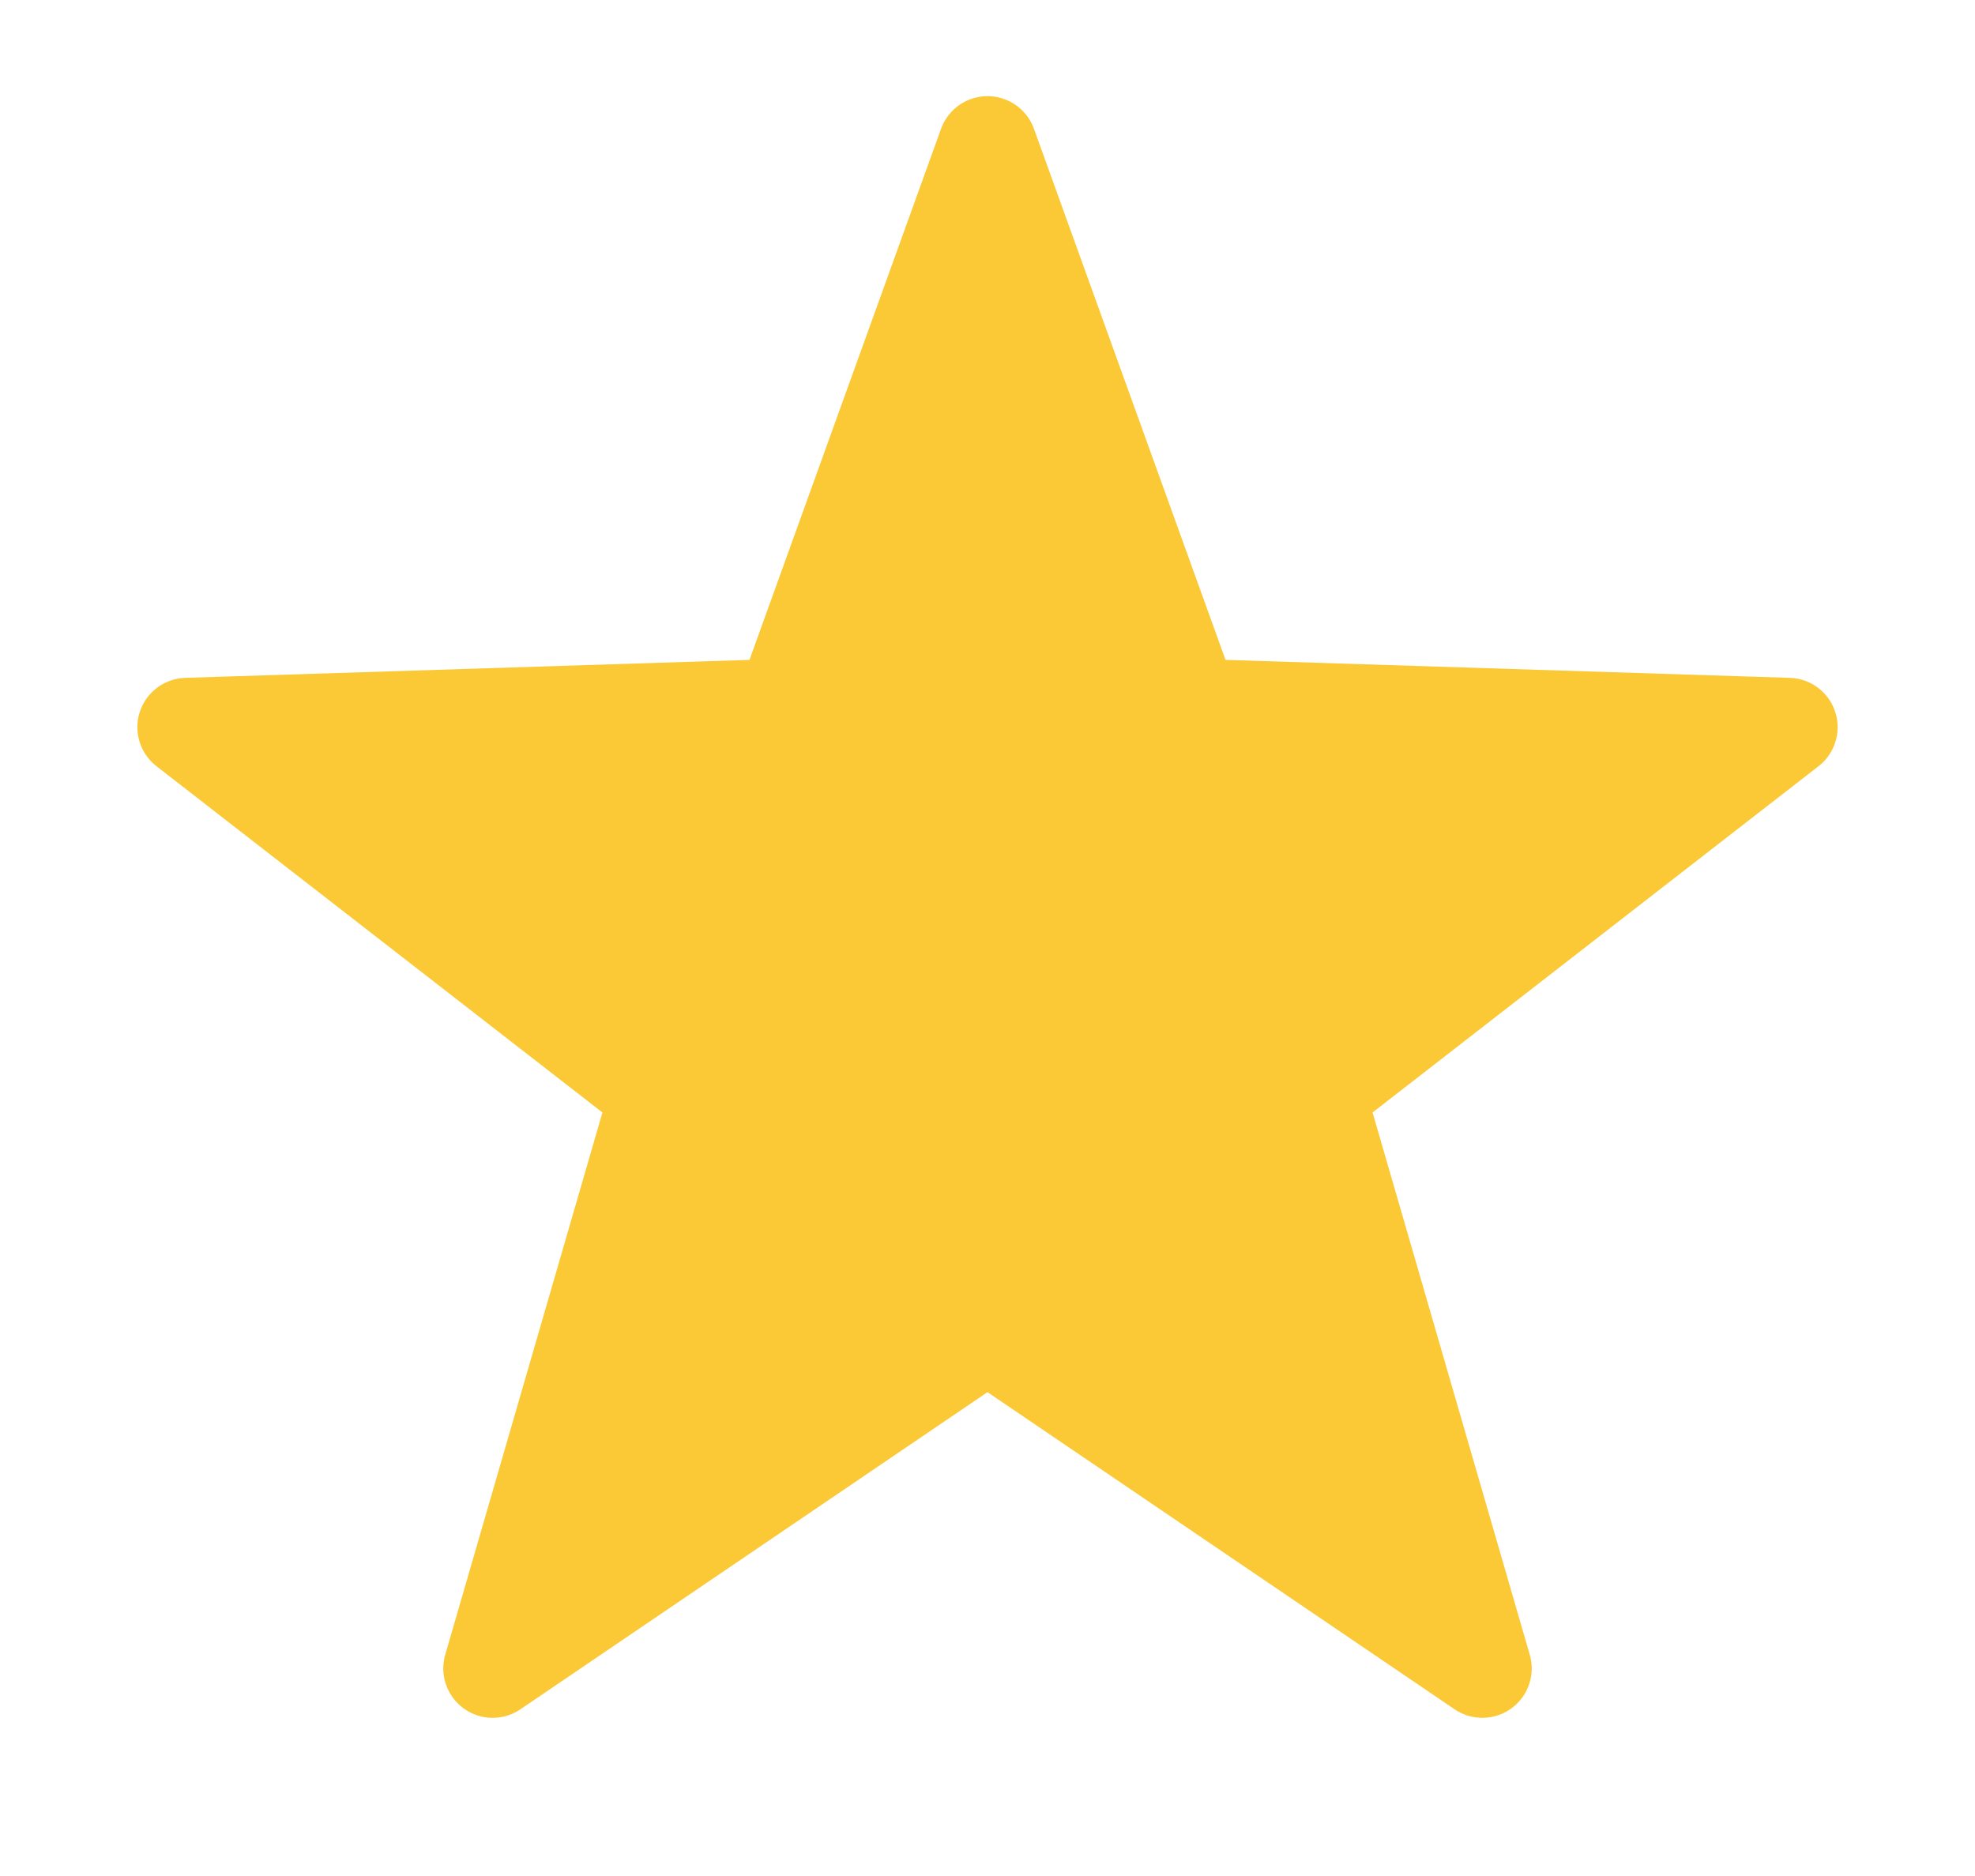 <svg width="20" height="19" viewBox="0 0 20 19" fill="none" xmlns="http://www.w3.org/2000/svg">
<path d="M10 1.474L11.94 6.853C12.009 7.045 12.189 7.176 12.394 7.183L18.109 7.365L13.593 10.872C13.431 10.998 13.362 11.209 13.419 11.406L15.011 16.898L10.281 13.686C10.111 13.571 9.889 13.571 9.719 13.686L4.989 16.898L6.581 11.406C6.638 11.209 6.569 10.998 6.407 10.872L1.891 7.365L7.606 7.183C7.811 7.176 7.991 7.045 8.06 6.853L10 1.474Z" fill="#FAC935" stroke="#FAC935" stroke-linecap="round" stroke-linejoin="round"/>
</svg>
